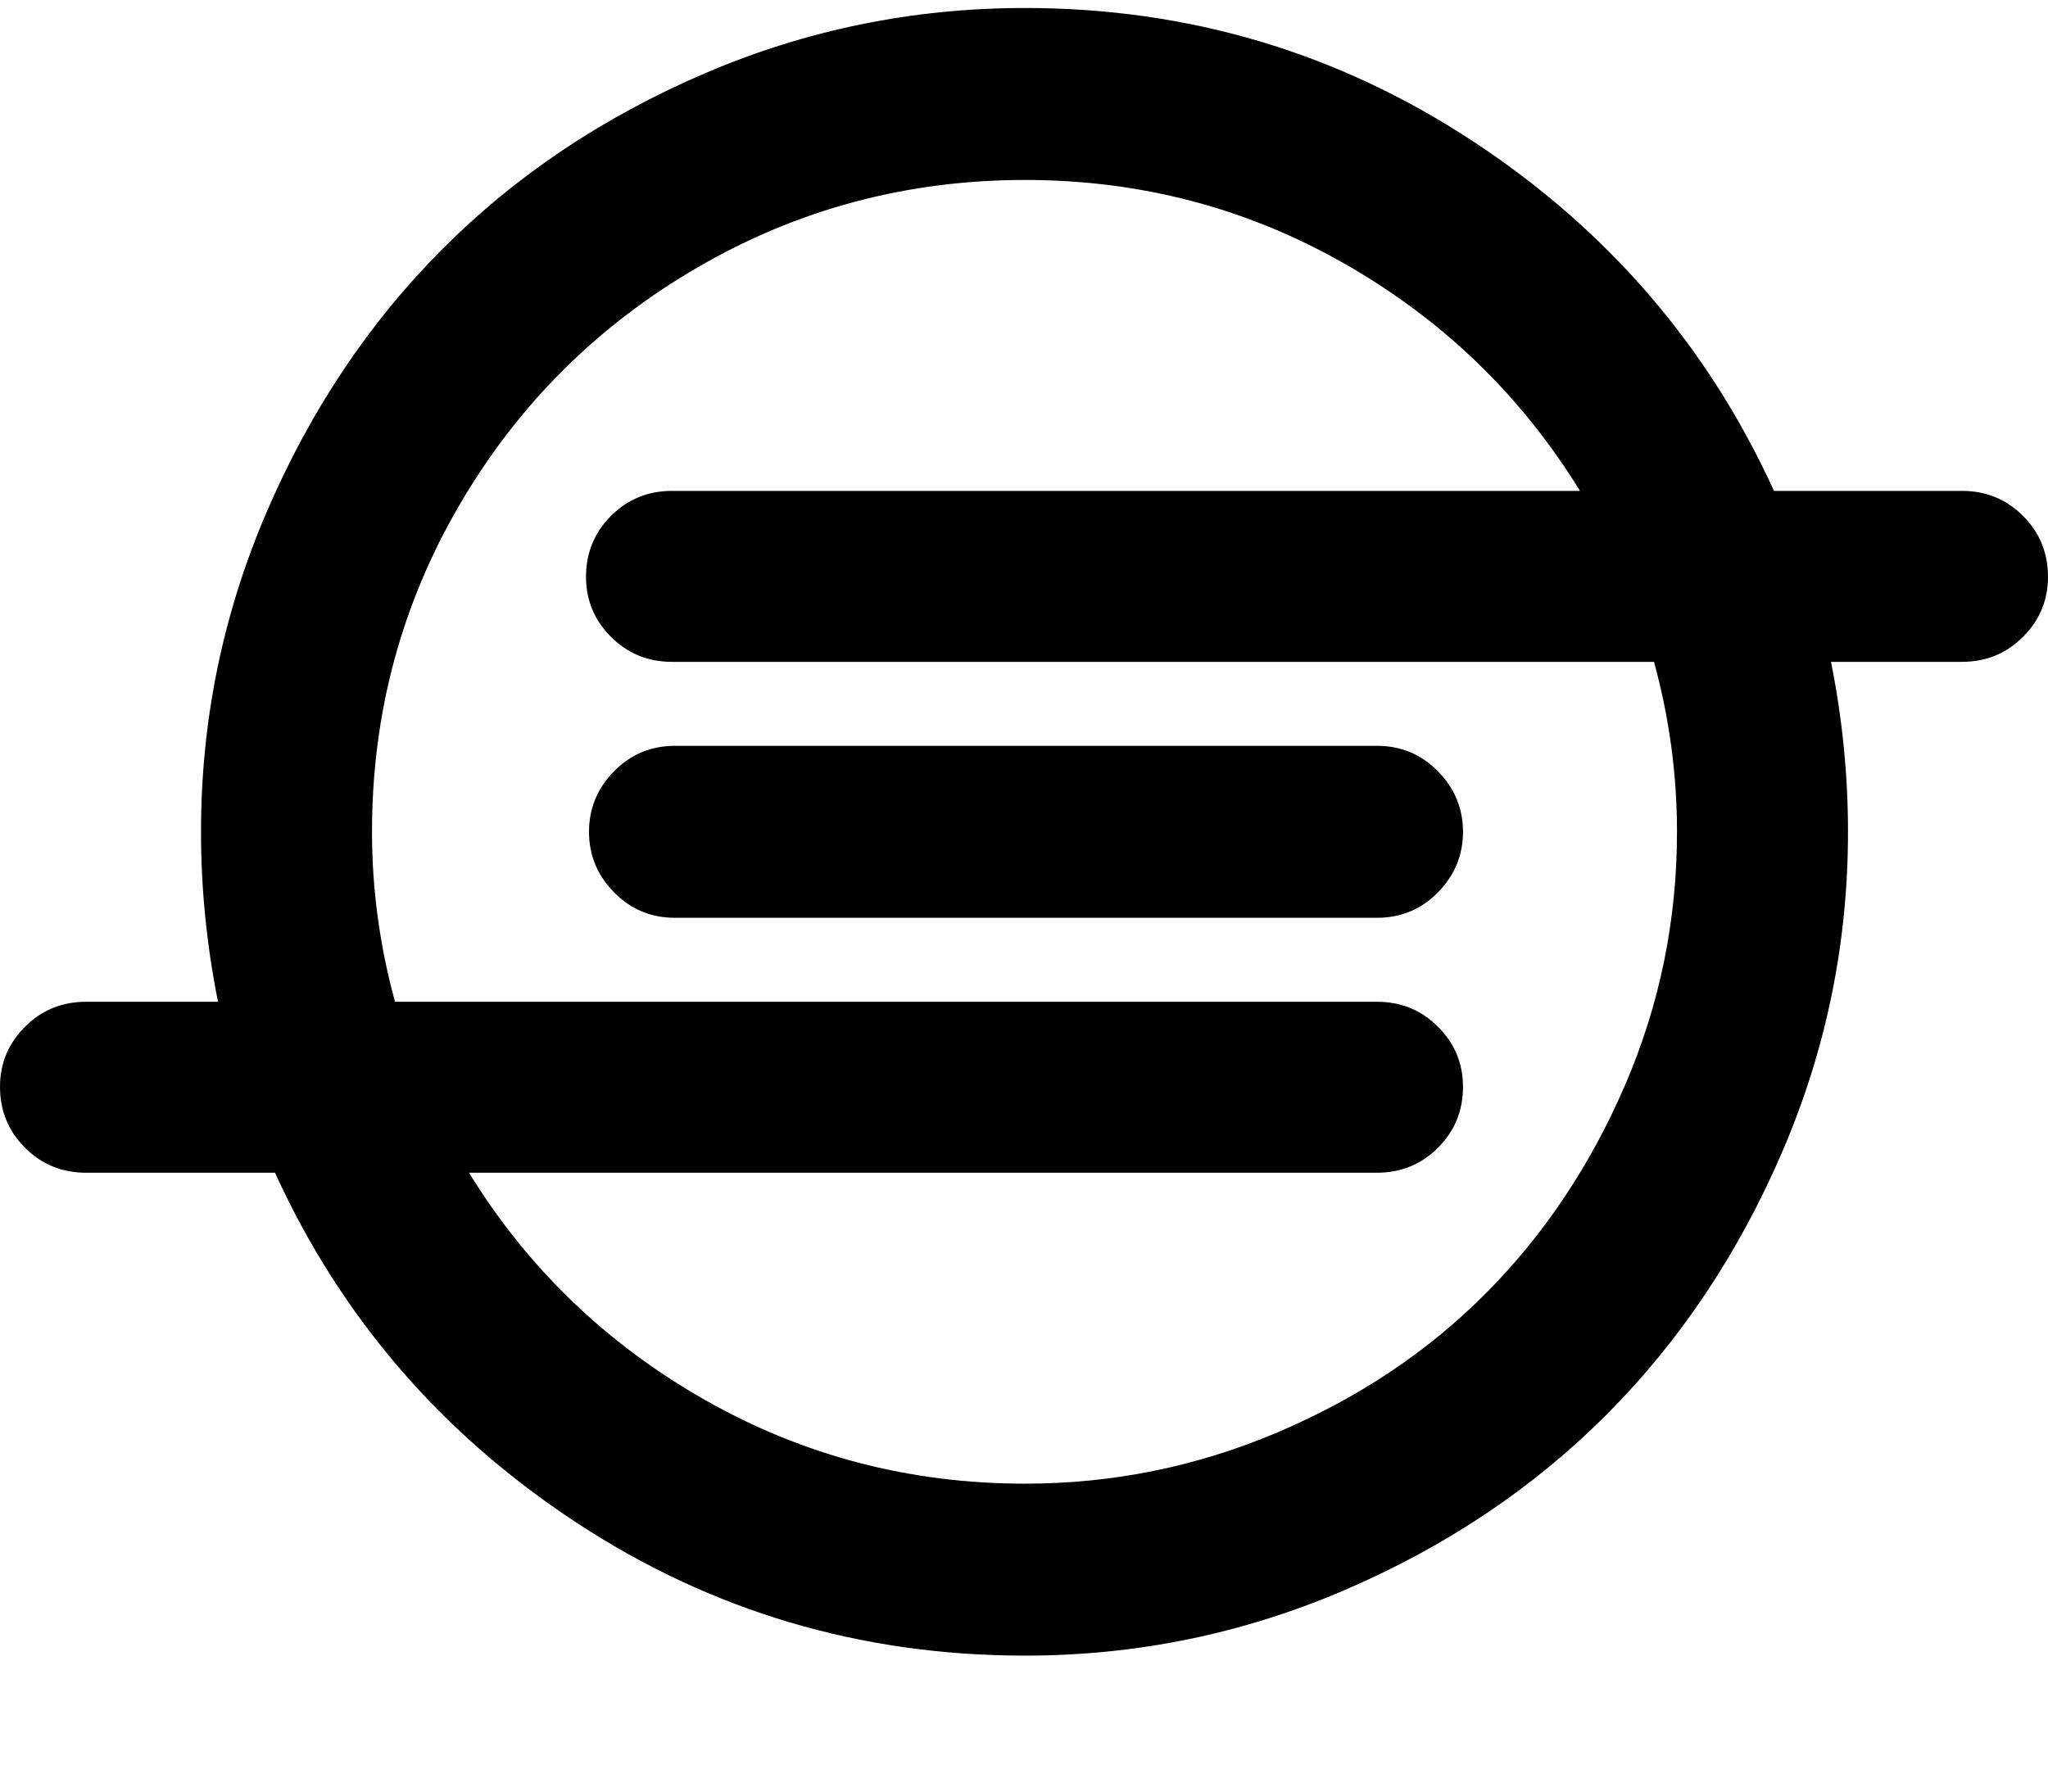 <svg viewBox="0 0 2048 1792" xmlns="http://www.w3.org/2000/svg"><path d="M1463 832q0 35-25 60.5t-61 25.5H675q-36 0-61-25.5T589 832t25-60.5 61-25.5h702q36 0 61 25.5t25 60.5zm214 0q0-86-23-170H672q-36 0-61-25t-25-60q0-36 25-61t61-25h908q-88-143-235-227t-320-84q-177 0-327.5 87.5T459.5 505 372 832q0 86 23 170h982q36 0 61 25t25 60q0 36-25 61t-61 25H469q88 143 235.5 227t320.5 84q132 0 253-51.5t208-139 139-208 52-253.5zm371-255q0 35-25 60t-61 25h-131q17 85 17 170 0 167-65.5 319.5t-175.5 263-262.5 176T1025 1656q-246 0-448.5-133T275 1173H86q-36 0-61-25t-25-61q0-35 25-60t61-25h132q-17-85-17-170 0-167 65.5-319.5t175.5-263 262.5-176T1025 8q245 0 447.5 133T1774 491h188q36 0 61 25t25 61z" fill="currentColor"/></svg>